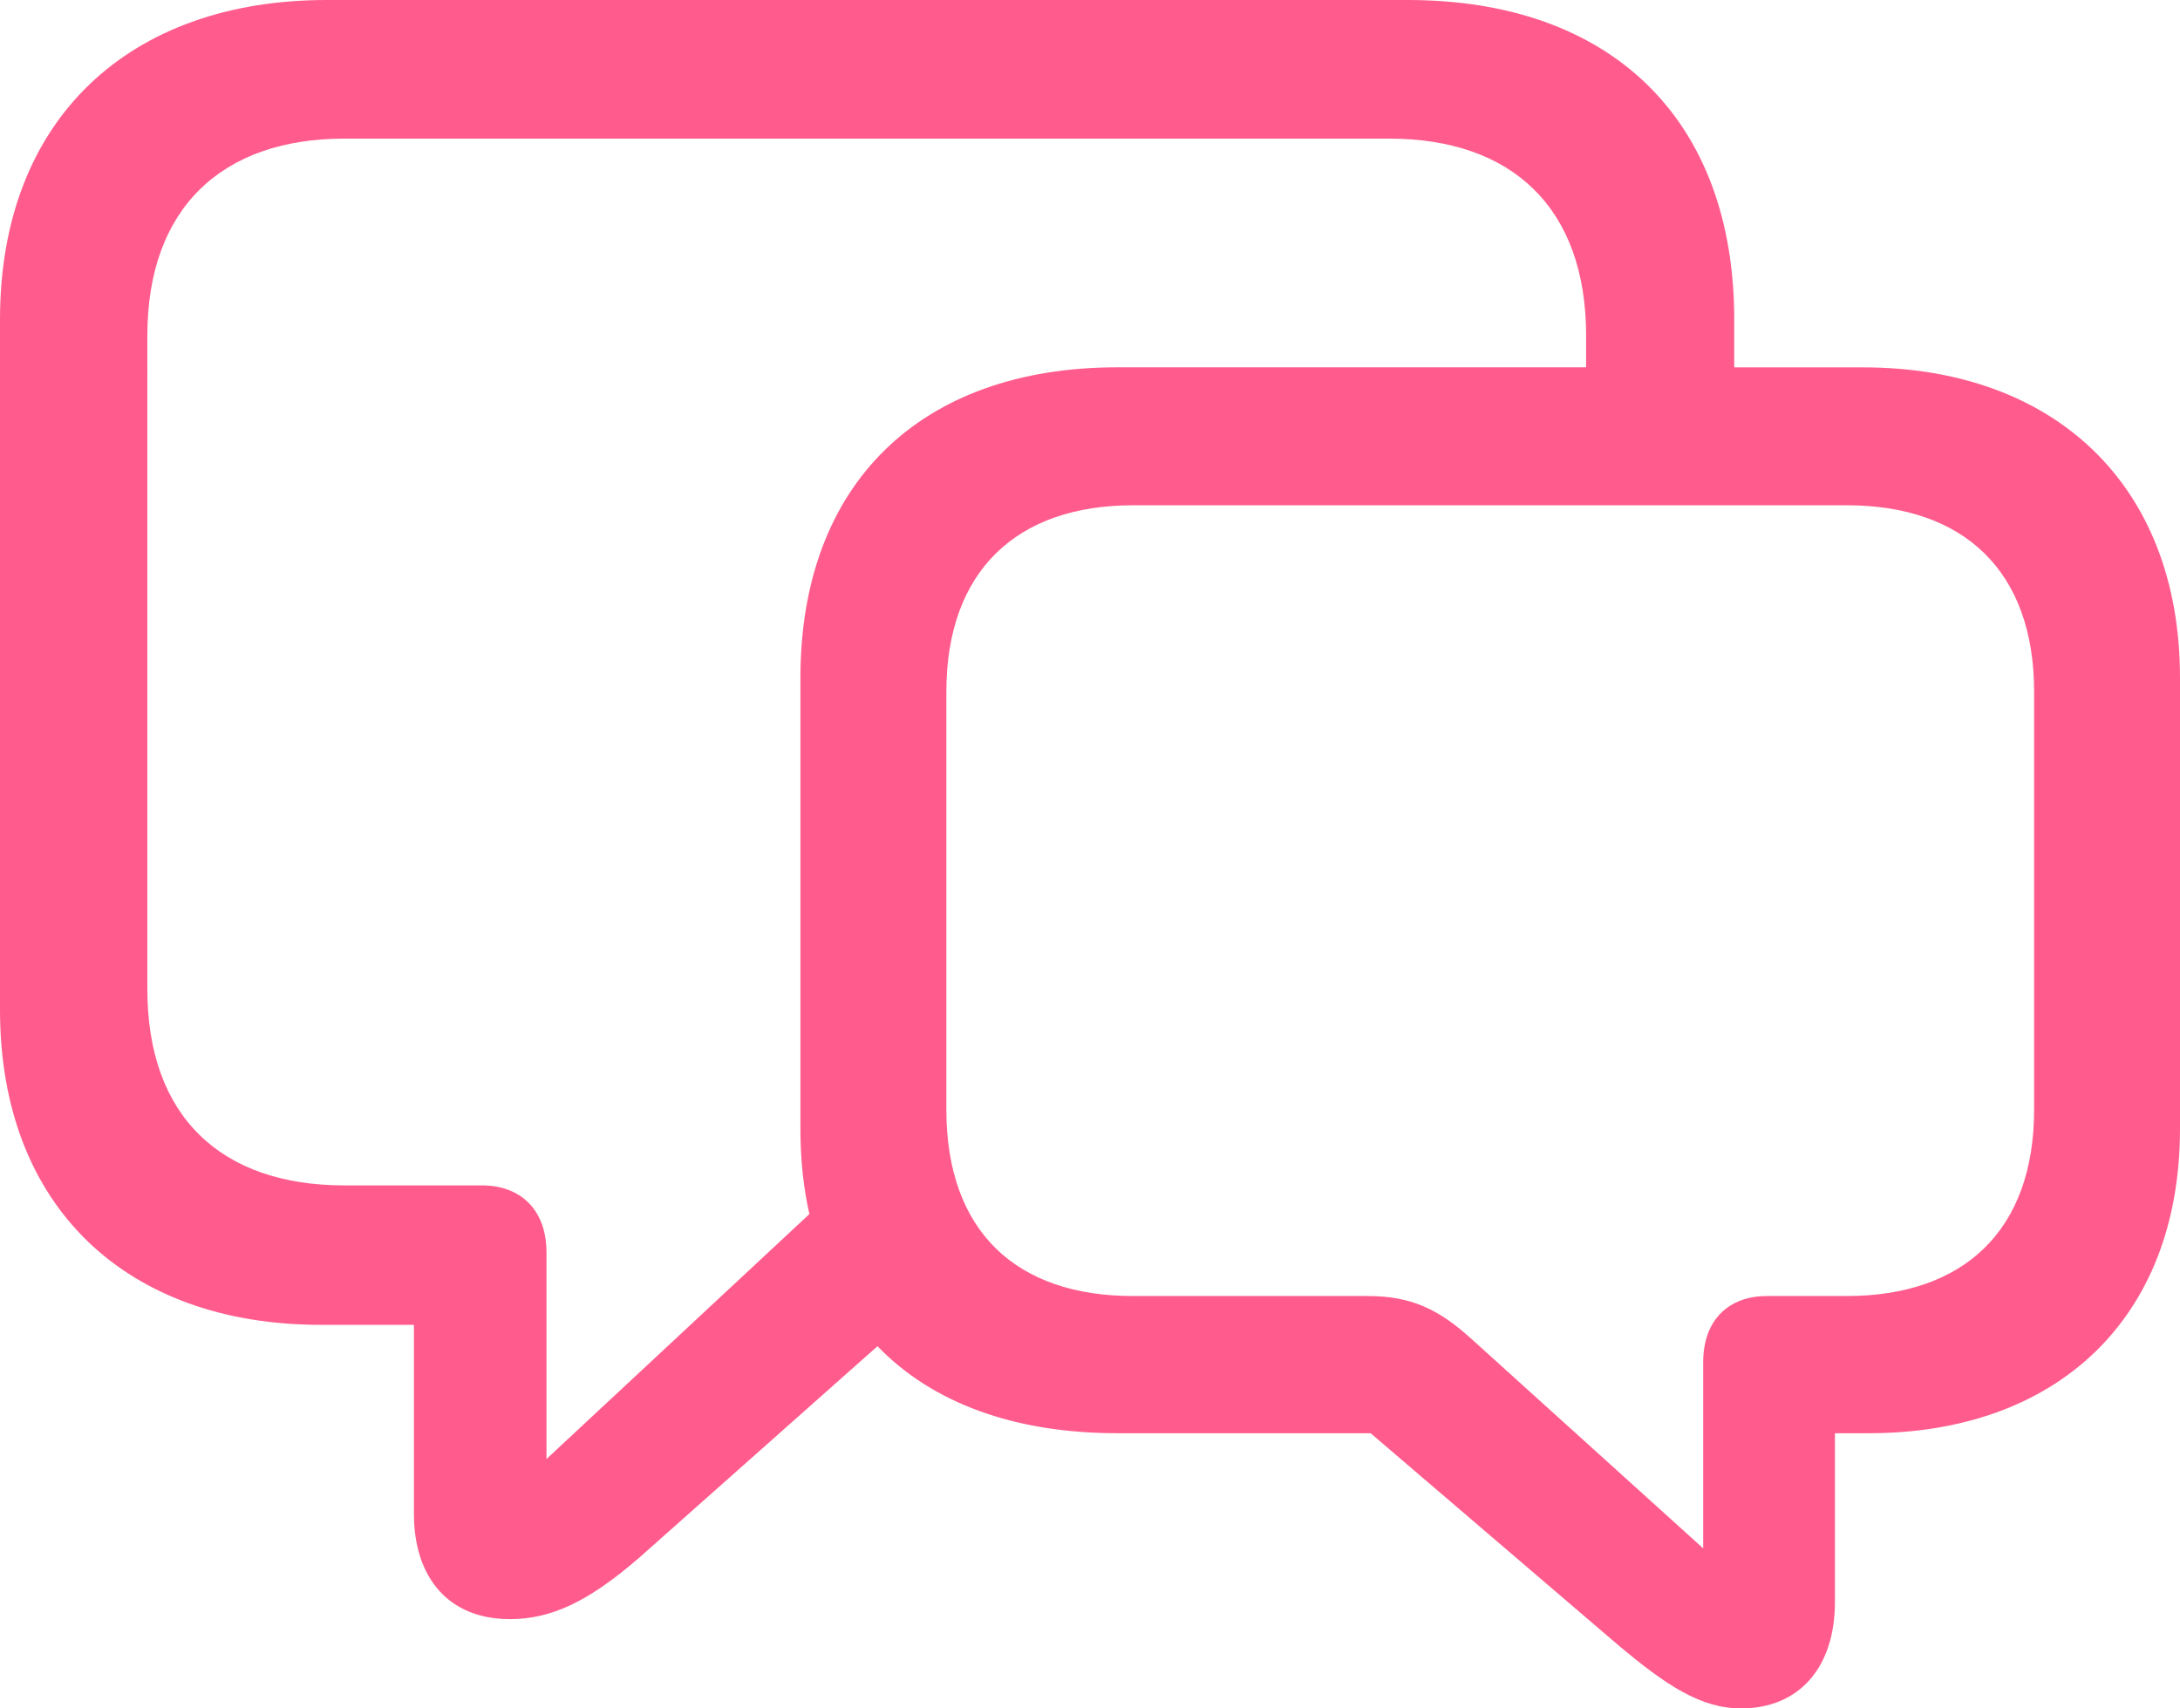 <svg width="37" height="29" fill="none" xmlns="http://www.w3.org/2000/svg"><path d="M8.647 27.485c.716 0 1.345-.3 2.212-1.052l4.034-3.581c.93.964 2.325 1.477 4.072 1.477h4.298l4.185 3.582c.83.7 1.42 1.089 2.1 1.089 1.005 0 1.595-.714 1.595-1.803v-2.868h.578c3.168 0 5.279-1.928 5.279-5.171v-7.65c0-3.294-2.15-5.272-5.38-5.272h-2.186v-.814C29.434 2.016 27.335 0 23.892 0H5.542C2.2 0 0 2.016 0 5.422v11.72c0 3.356 2.162 5.347 5.442 5.347h1.583v3.205c0 1.102.604 1.79 1.622 1.79Zm.628-6.223c0-.752-.465-1.14-1.093-1.14H5.844c-2.086 0-3.343-1.164-3.343-3.33V5.696c0-2.166 1.27-3.343 3.343-3.343h17.733c2.087 0 3.343 1.177 3.343 3.343v.539h-7.955c-3.343 0-5.38 1.978-5.38 5.271v7.651c0 .526.051 1.002.152 1.452l-4.462 4.158v-3.506Zm19.631 5.02-3.933-3.555c-.553-.501-1.018-.727-1.76-.727h-3.984c-1.973 0-3.167-1.089-3.167-3.168v-7.087c0-2.053 1.194-3.168 3.167-3.168h12.115c1.986 0 3.18 1.115 3.18 3.168v7.088c0 2.066-1.206 3.167-3.18 3.167h-1.357c-.616 0-1.08.376-1.08 1.127v3.156Z" fill="#FF5C8D"/></svg>
